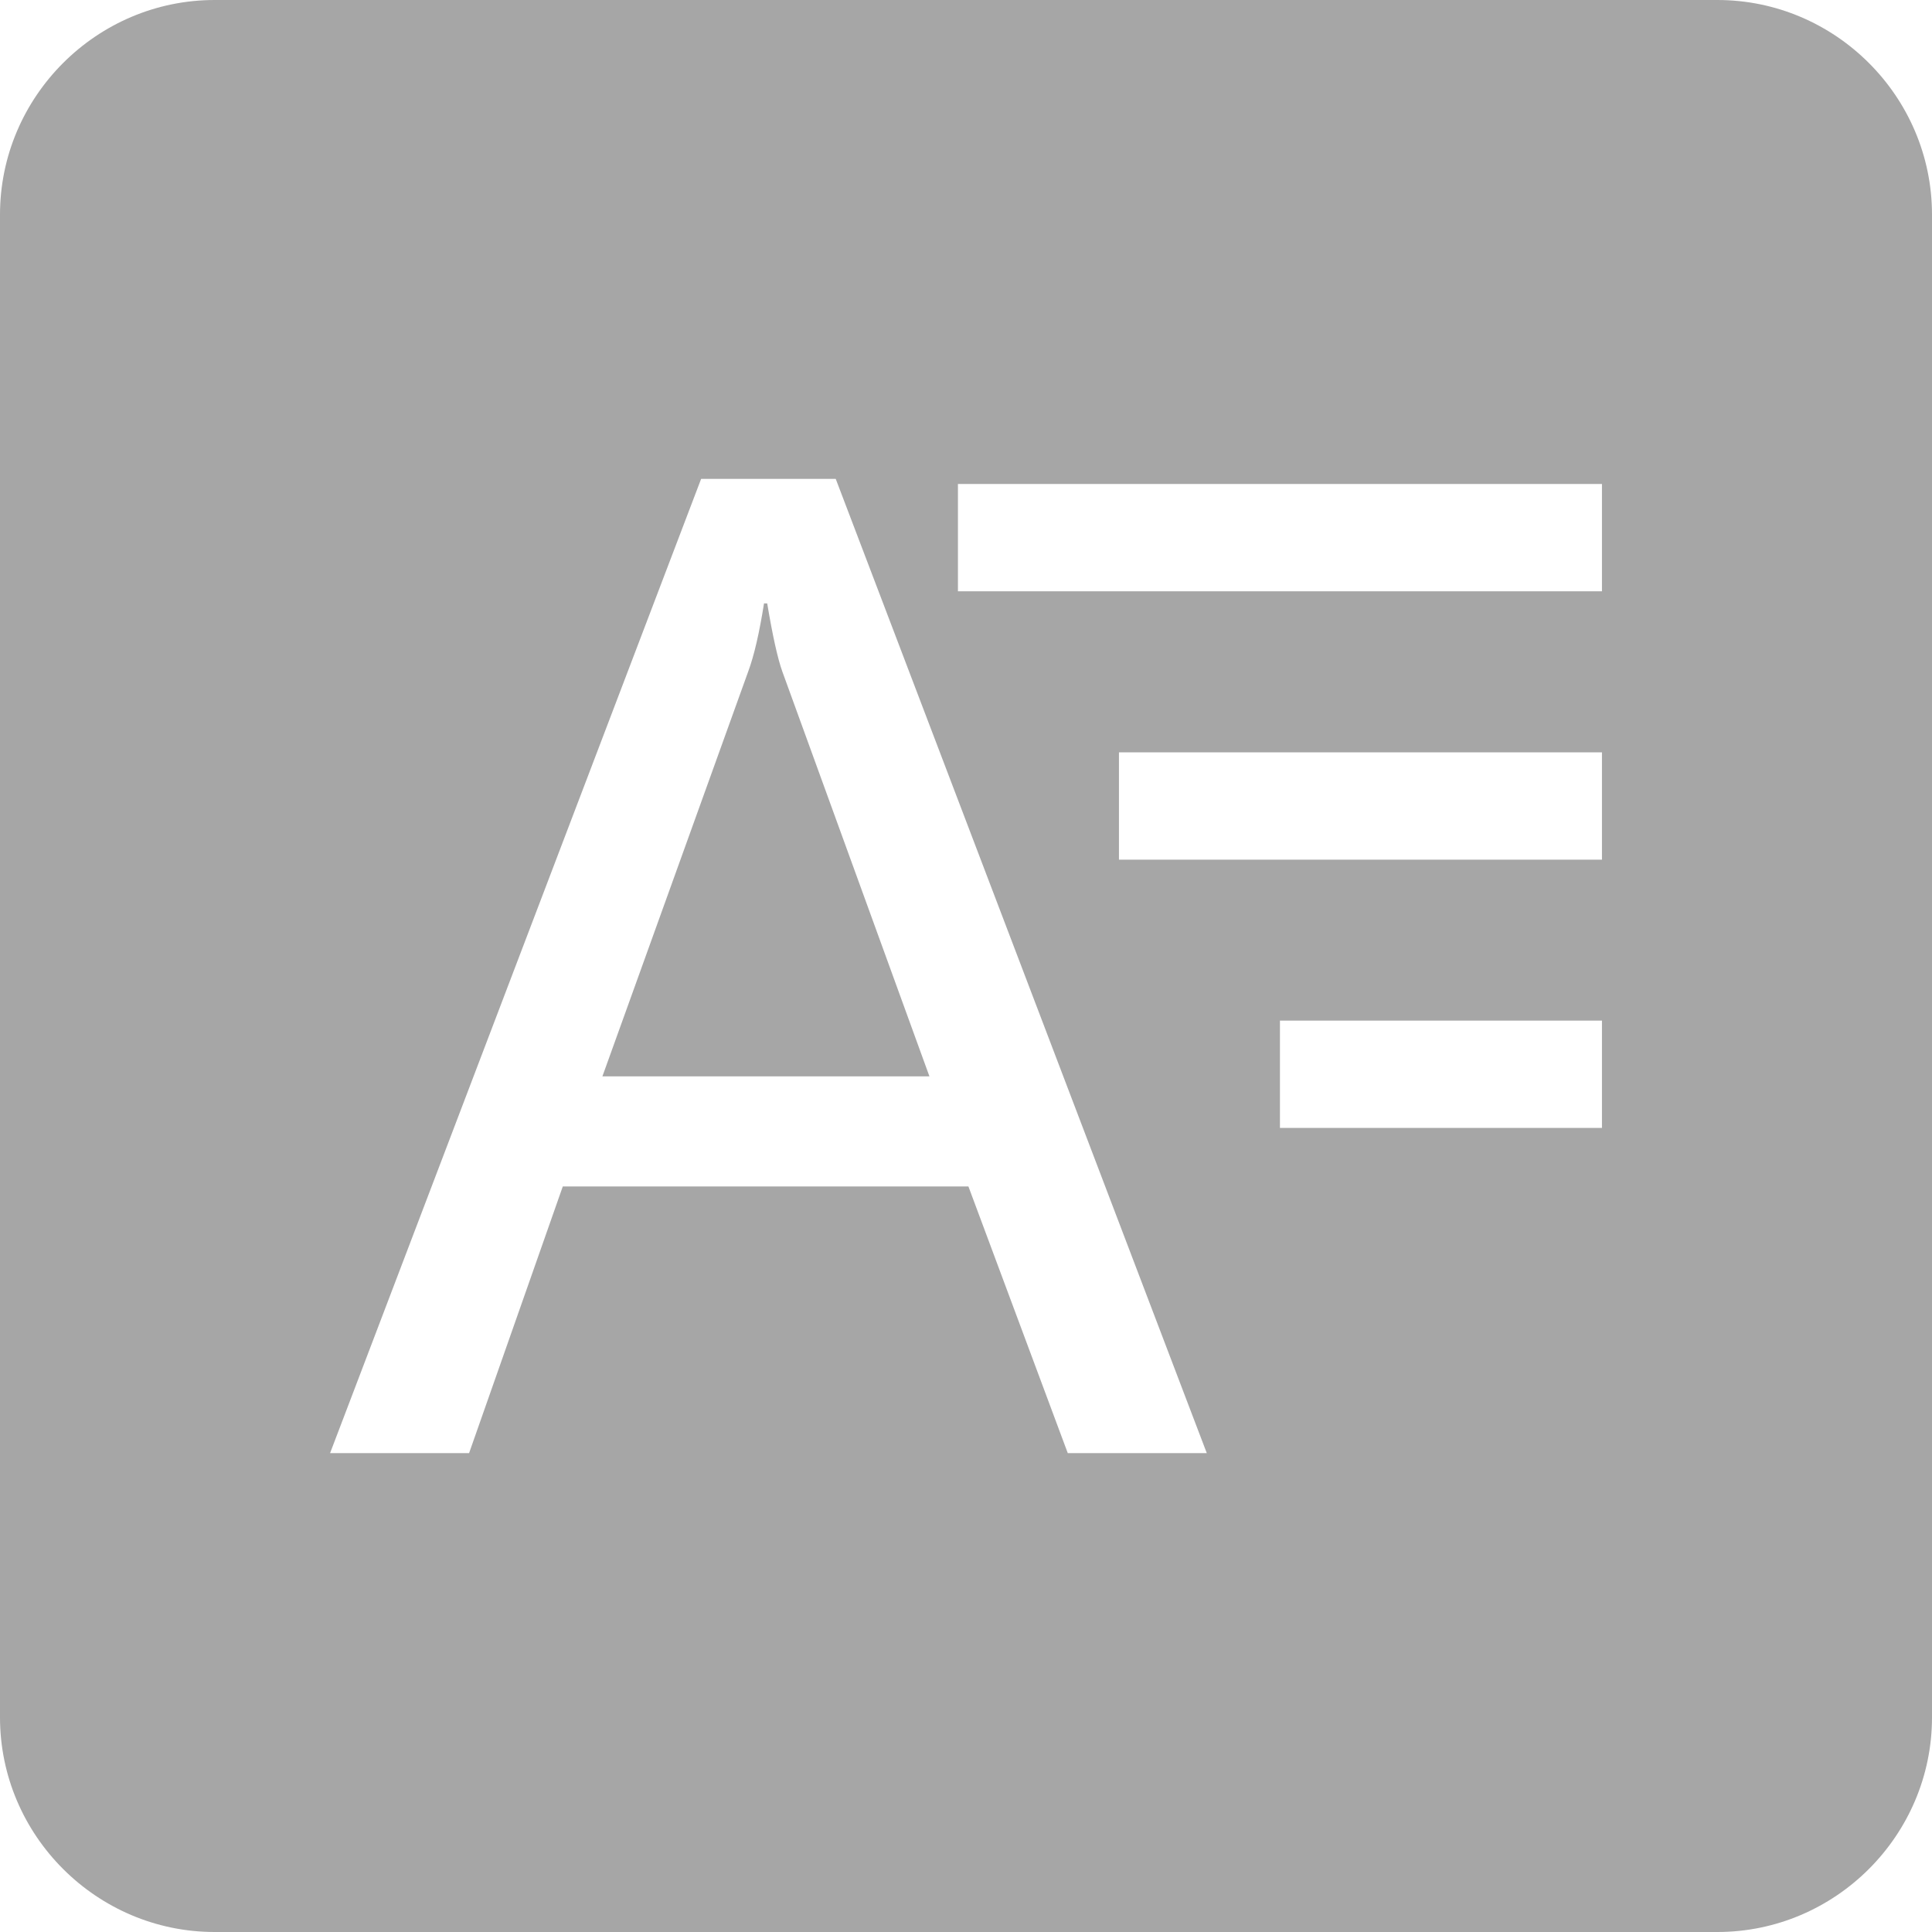 <?xml version="1.0" standalone="no"?><!DOCTYPE svg PUBLIC "-//W3C//DTD SVG 1.1//EN" "http://www.w3.org/Graphics/SVG/1.1/DTD/svg11.dtd"><svg t="1544419431084" class="icon" style="" viewBox="0 0 1024 1024" version="1.1" xmlns="http://www.w3.org/2000/svg" p-id="1651" xmlns:xlink="http://www.w3.org/1999/xlink" width="128" height="128"><defs><style type="text/css"></style></defs><path d="M910.234 1024H113.766C51.2 1024 0 972.8 0 910.234V113.766C0 51.2 51.2 0 113.766 0h796.467C972.8 0 1024 51.2 1024 113.766v796.467C1024 972.8 972.8 1024 910.234 1024z m-270.618-253.824l-196.659-516.352h-71.347l-196.659 516.352h73.677l49.664-141.338h214.989l52.659 141.338h73.677z m-146.995-199.68h-173.338l77.312-214.656c3.123-8.448 5.888-20.48 8.346-36.019h1.69c2.867 17.126 5.53 29.133 7.987 36.019l78.003 214.656z m15.104-257.101h341.35V256.512H507.725v56.883z m85.35 142.234h256v-56.883h-256v56.883z m85.325 142.208h170.675v-56.883H678.4v56.883z" fill="#A6A6A6" p-id="1652"></path></svg>
